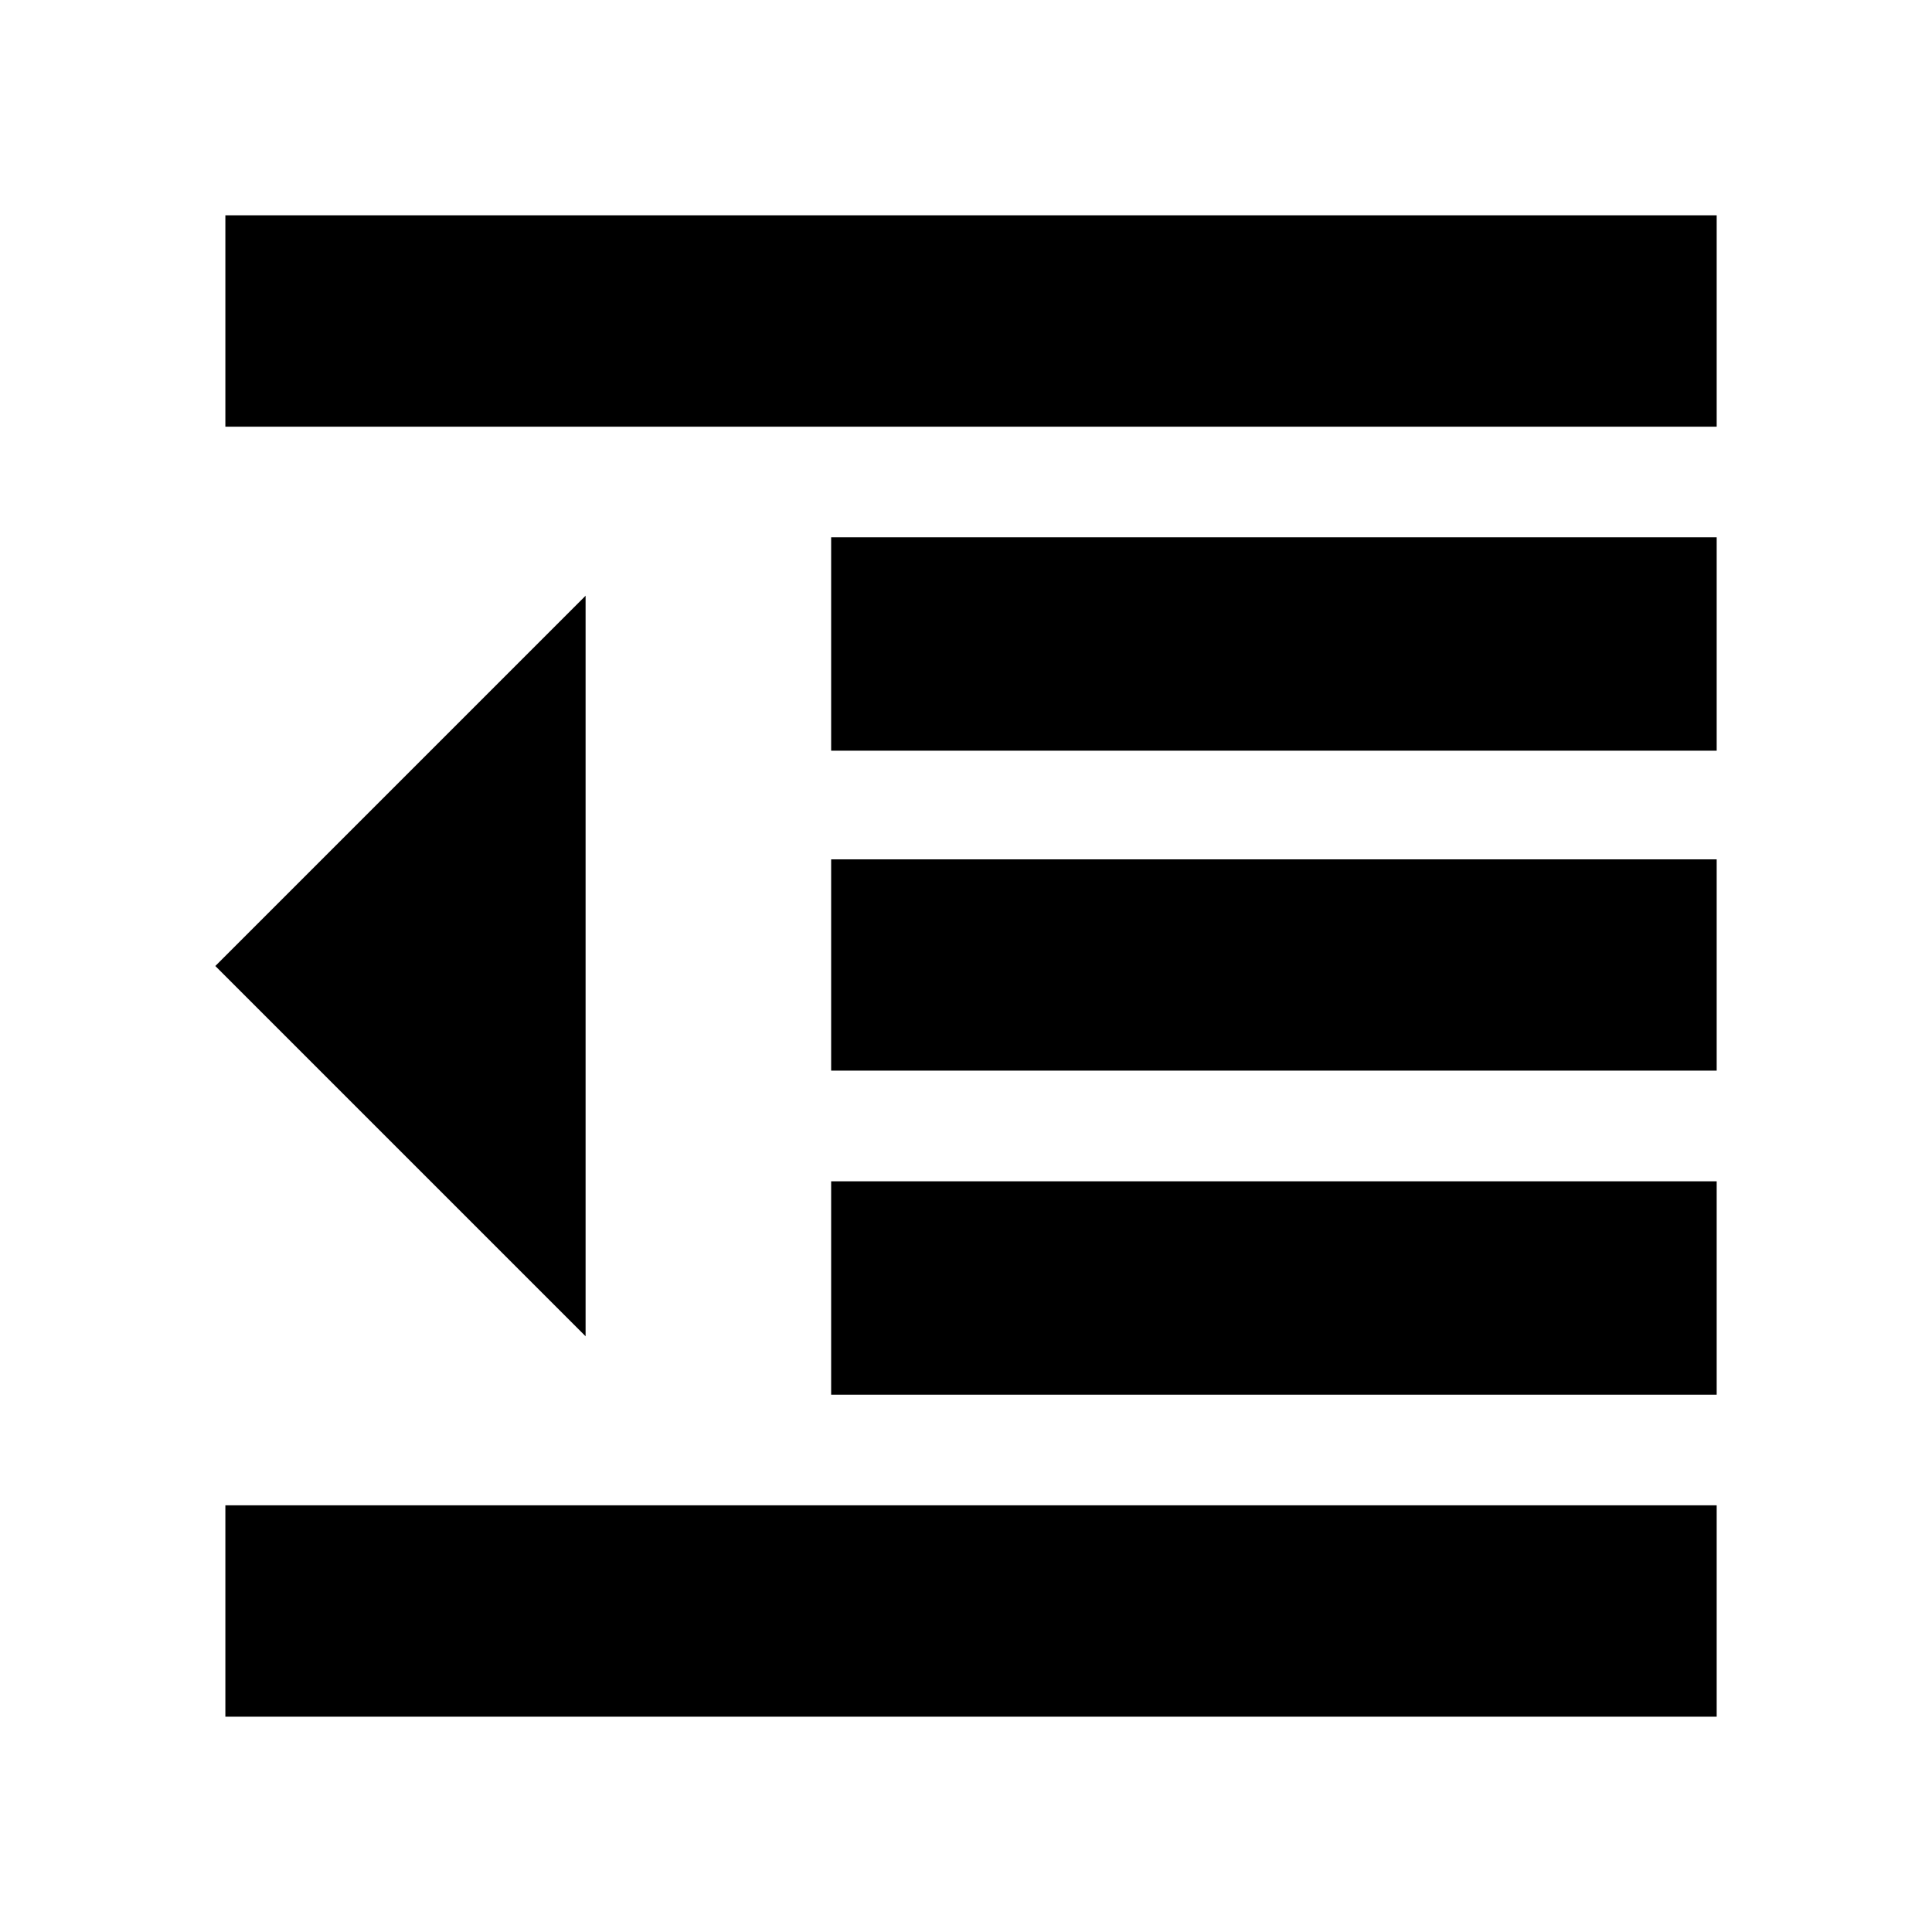 <svg xmlns="http://www.w3.org/2000/svg" height="20" width="20"><path d="M2.333 17.771v-2.188h15.438v2.188Zm6.271-3.333v-2.209h9.167v2.209Zm-2.542-.605L2.229 10l3.833-3.833Zm2.542-2.75V8.896h9.167v2.187Zm0-3.312V5.562h9.167v2.209ZM2.333 4.417V2.229h15.438v2.188Z"/></svg>